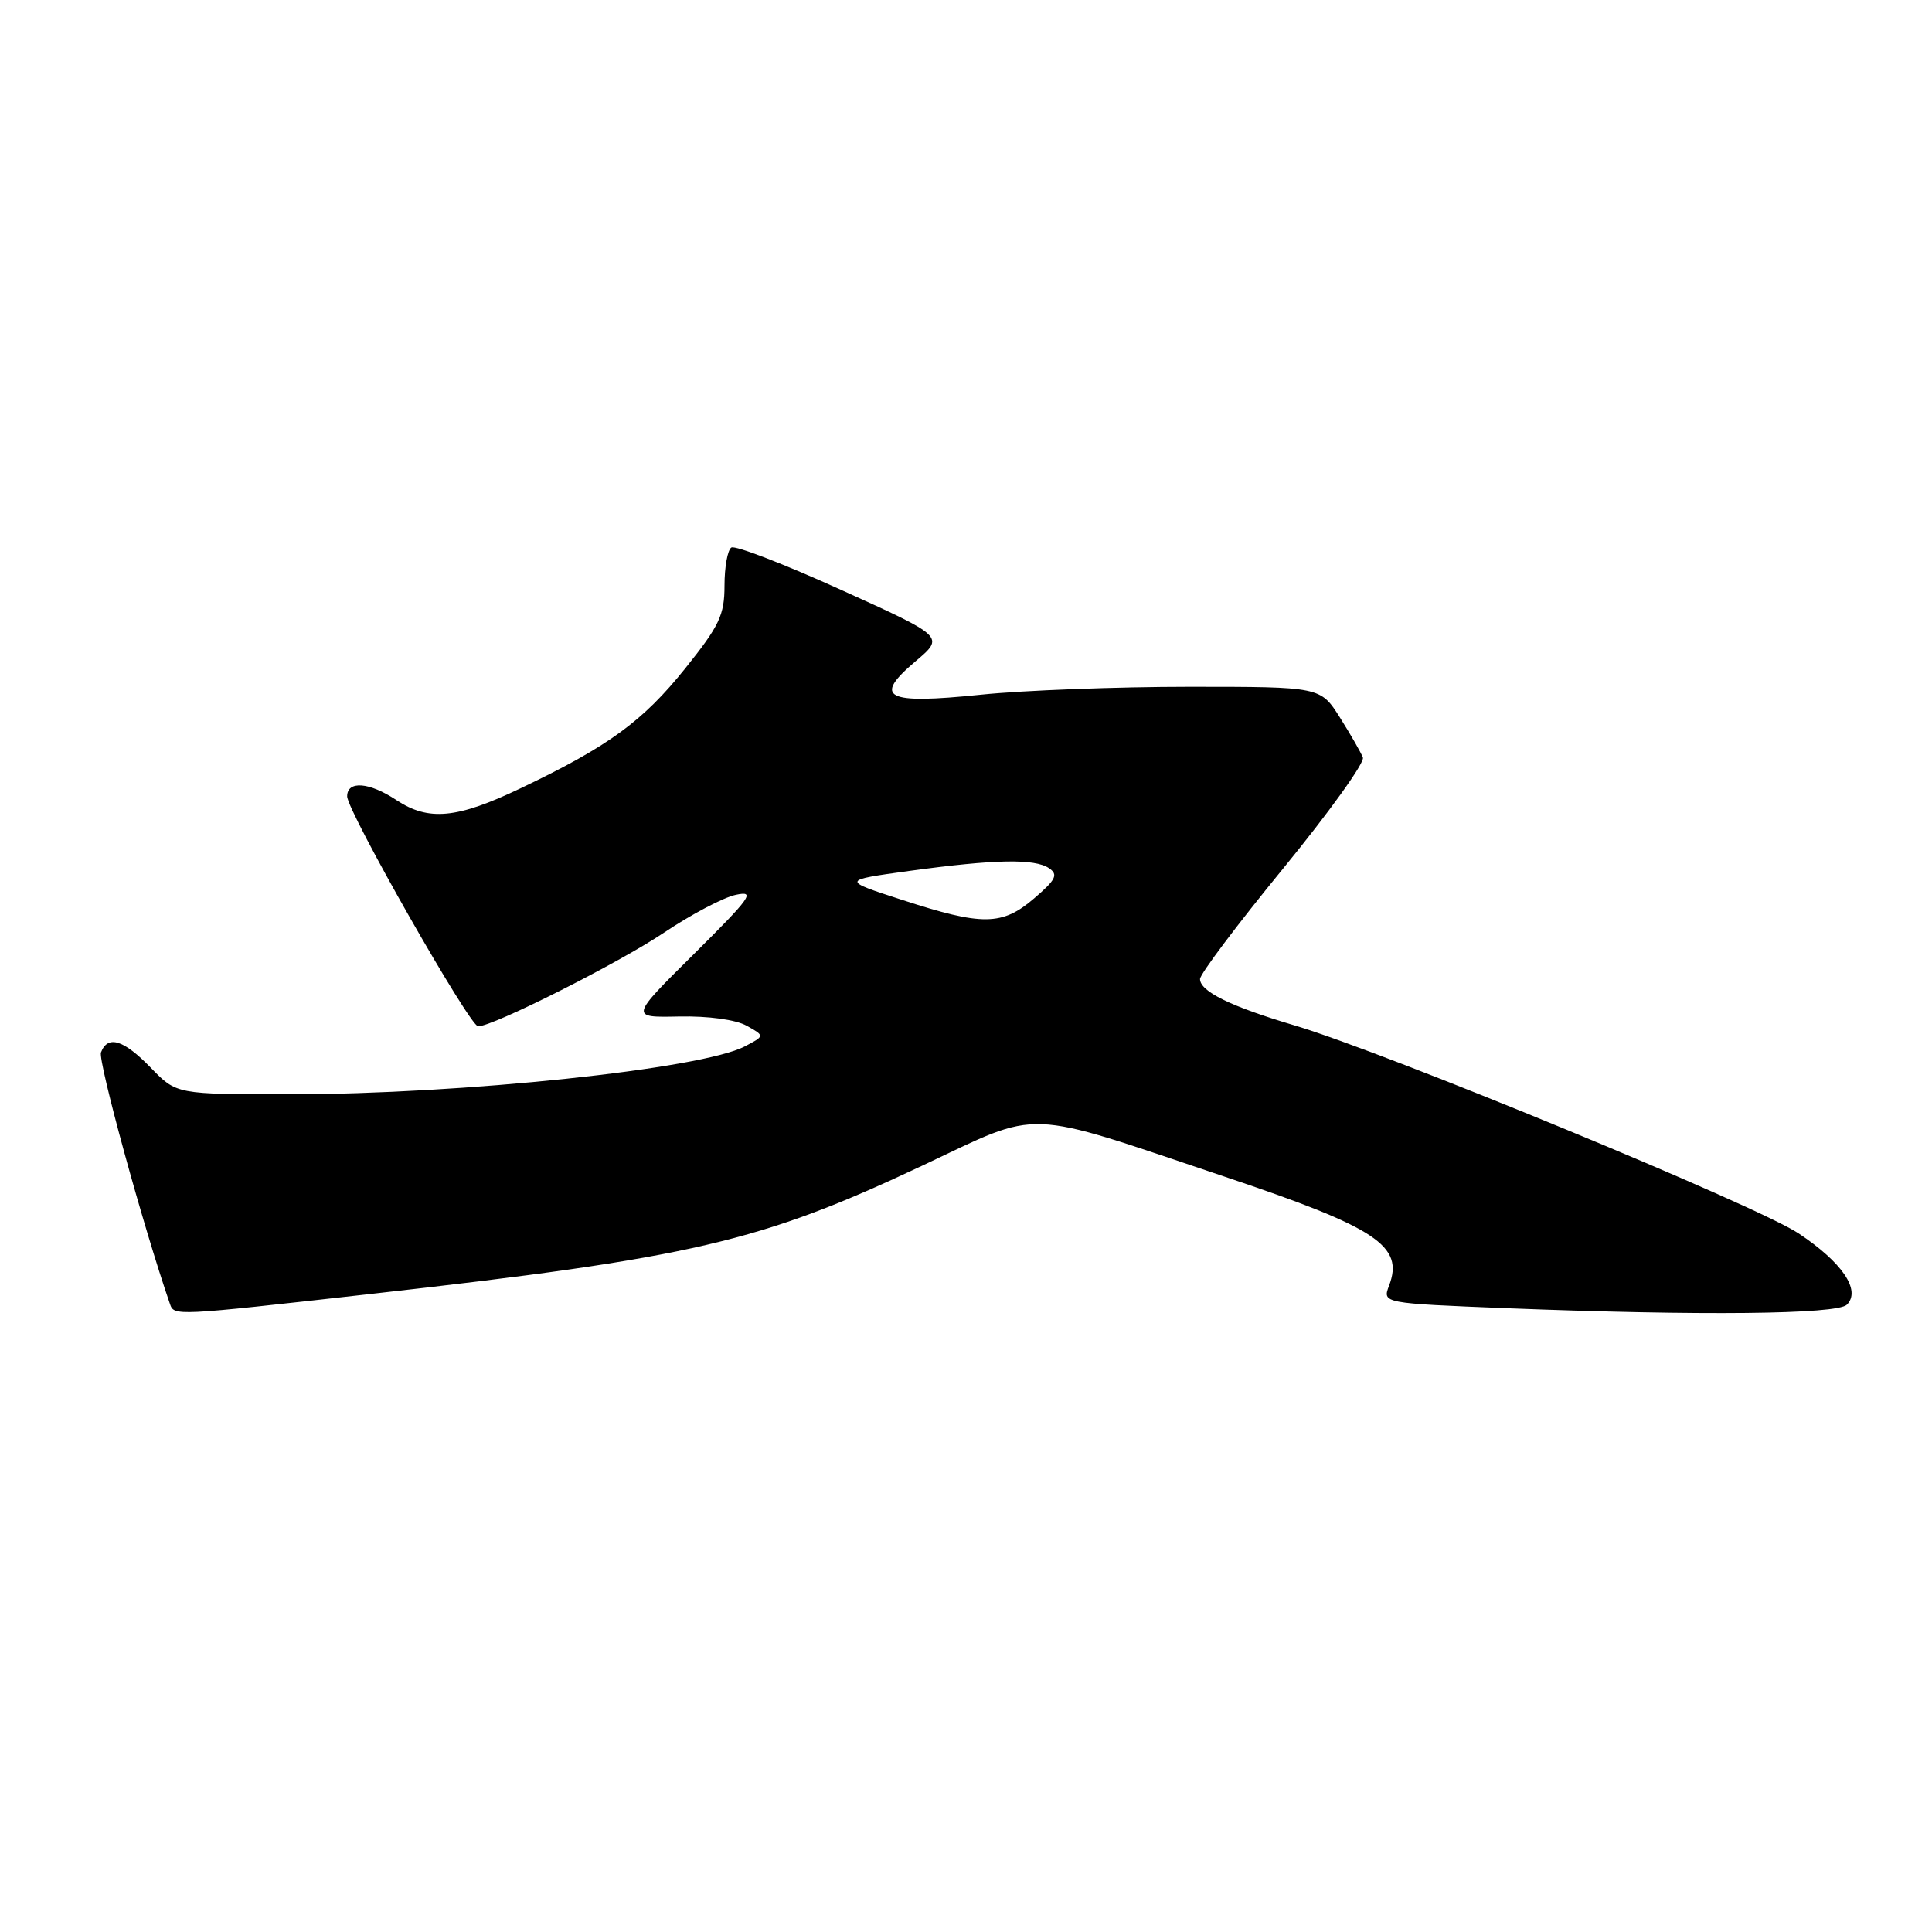 <?xml version="1.0" encoding="UTF-8" standalone="no"?>
<!DOCTYPE svg PUBLIC "-//W3C//DTD SVG 1.1//EN" "http://www.w3.org/Graphics/SVG/1.1/DTD/svg11.dtd" >
<svg xmlns="http://www.w3.org/2000/svg" xmlns:xlink="http://www.w3.org/1999/xlink" version="1.1" viewBox="0 0 256 256">
 <g >
 <path fill="currentColor"
d=" M 49.00 171.47 C 91.84 166.65 100.66 164.60 122.26 154.43 C 138.15 146.94 135.24 146.83 162.29 155.92 C 182.47 162.69 186.06 165.08 184.06 170.35 C 183.17 172.69 183.17 172.69 199.74 173.35 C 225.32 174.35 243.43 174.17 244.72 172.88 C 246.62 170.98 244.11 167.27 238.32 163.43 C 232.75 159.73 183.66 139.47 171.50 135.86 C 163.02 133.34 159.00 131.36 159.01 129.72 C 159.02 129.05 163.99 122.45 170.05 115.05 C 176.10 107.65 180.85 101.05 180.59 100.38 C 180.33 99.70 178.96 97.32 177.55 95.08 C 174.97 91.00 174.97 91.00 157.59 91.00 C 148.03 91.00 135.60 91.47 129.96 92.05 C 117.32 93.35 115.59 92.46 121.33 87.61 C 125.16 84.37 125.16 84.37 111.49 78.18 C 103.98 74.77 97.42 72.24 96.91 72.55 C 96.41 72.86 96.00 75.13 96.00 77.60 C 96.00 81.49 95.33 82.91 90.80 88.56 C 85.18 95.57 80.64 98.89 69.03 104.43 C 60.54 108.49 56.79 108.84 52.50 106.00 C 48.92 103.63 46.00 103.41 46.00 105.52 C 46.00 107.48 62.23 135.97 63.35 135.99 C 65.30 136.02 81.98 127.61 88.00 123.57 C 91.58 121.17 95.85 118.92 97.50 118.57 C 100.16 118.00 99.53 118.88 91.98 126.38 C 83.45 134.83 83.45 134.83 89.98 134.69 C 93.84 134.61 97.49 135.11 98.93 135.91 C 101.35 137.26 101.35 137.26 98.69 138.65 C 92.97 141.65 61.23 144.99 38.45 145.00 C 23.39 145.00 23.39 145.00 20.00 141.50 C 16.38 137.76 14.28 137.11 13.38 139.45 C 12.96 140.55 19.00 162.61 22.51 172.75 C 23.07 174.39 22.94 174.40 49.00 171.47 Z  M 119.50 119.23 C 111.50 116.64 111.50 116.64 120.50 115.40 C 131.82 113.85 137.09 113.75 139.00 115.04 C 140.25 115.89 139.93 116.55 137.04 119.03 C 132.79 122.68 130.19 122.71 119.50 119.23 Z "/>
</g>
</svg>